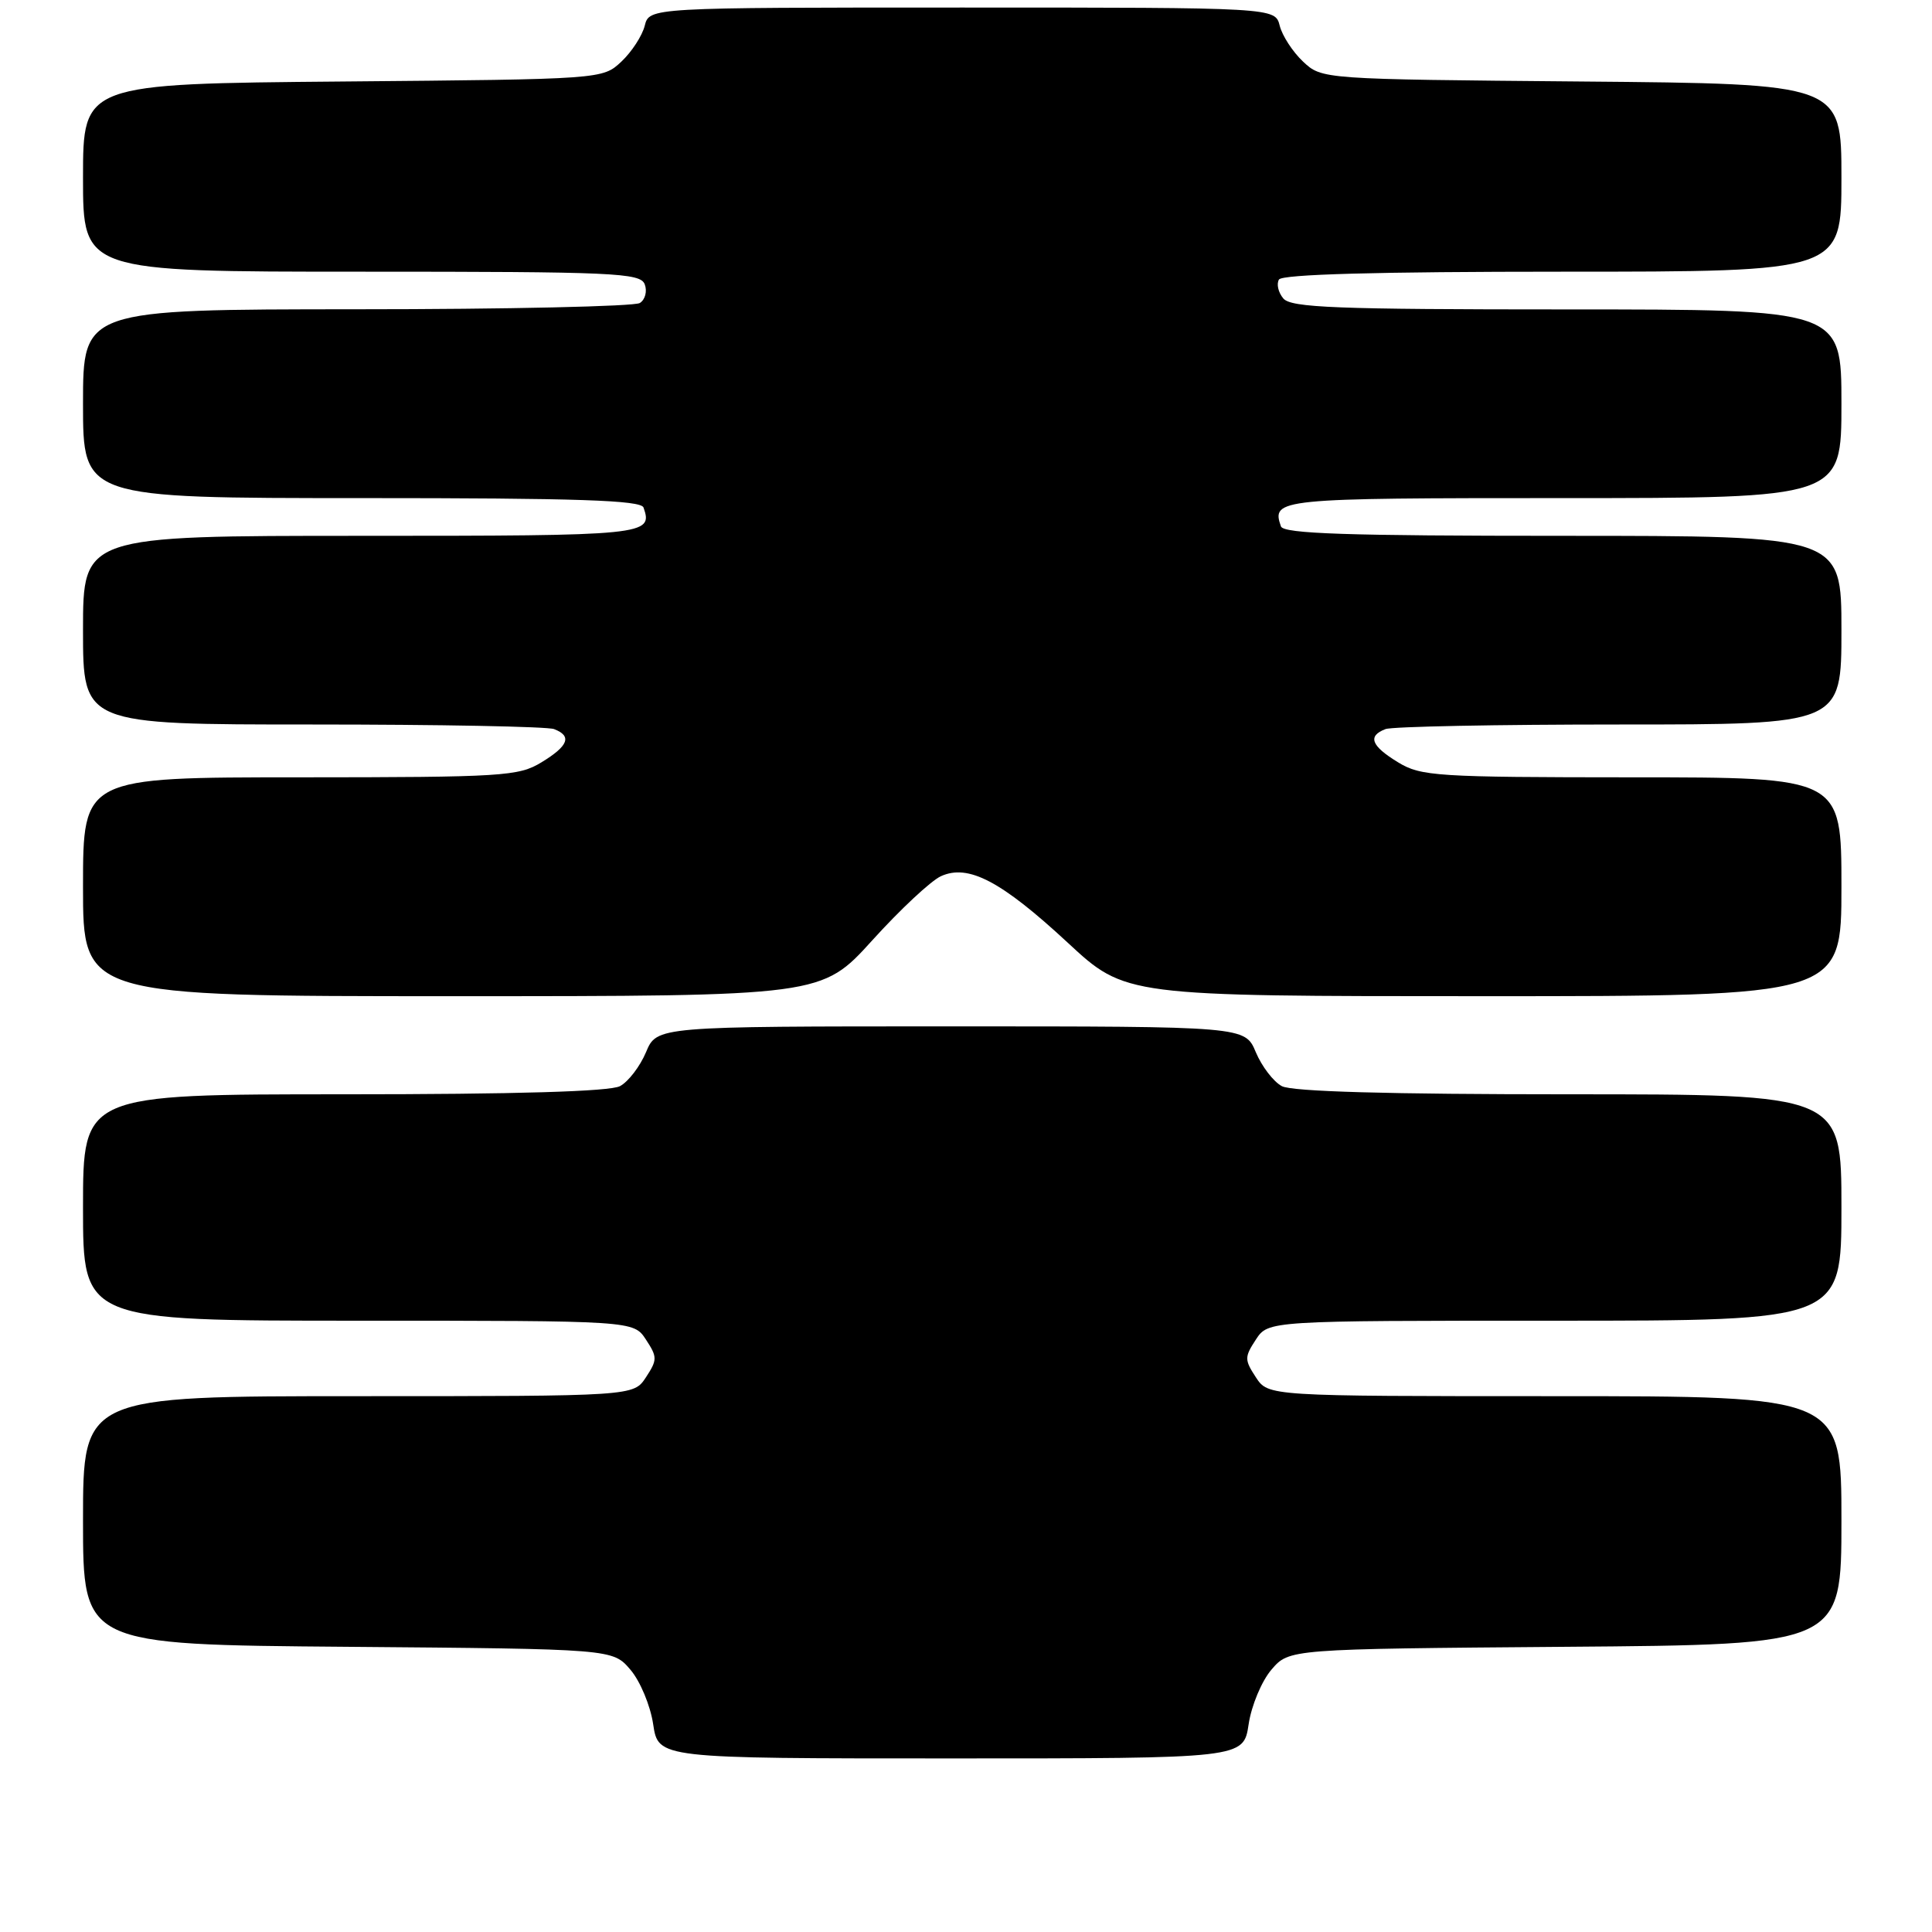 <?xml version="1.0" encoding="UTF-8" standalone="no"?>
<!DOCTYPE svg PUBLIC "-//W3C//DTD SVG 1.1//EN" "http://www.w3.org/Graphics/SVG/1.1/DTD/svg11.dtd" >
<svg xmlns="http://www.w3.org/2000/svg" xmlns:xlink="http://www.w3.org/1999/xlink" version="1.1" viewBox="0 0 256 256">
 <g >
 <path fill="currentColor"
d=" M 165.45 228.48 C 165.82 225.99 167.18 222.74 168.48 221.23 C 170.82 218.50 170.82 218.50 207.41 218.21 C 244.00 217.93 244.00 217.93 244.00 201.46 C 244.00 185.00 244.00 185.00 206.02 185.00 C 168.05 185.00 168.05 185.00 166.41 182.50 C 164.89 180.18 164.89 179.82 166.41 177.50 C 168.05 175.00 168.05 175.00 206.02 175.00 C 244.00 175.00 244.00 175.00 244.00 160.00 C 244.00 145.00 244.00 145.00 207.93 145.00 C 184.01 145.00 171.19 144.64 169.85 143.92 C 168.74 143.33 167.19 141.30 166.40 139.42 C 164.97 136.00 164.97 136.00 126.00 136.00 C 87.03 136.00 87.03 136.00 85.60 139.42 C 84.81 141.30 83.26 143.33 82.15 143.92 C 80.82 144.63 68.41 145.00 45.57 145.00 C 11.00 145.00 11.00 145.00 11.00 160.00 C 11.00 175.00 11.00 175.00 47.48 175.00 C 83.95 175.00 83.95 175.00 85.59 177.50 C 87.11 179.82 87.11 180.18 85.59 182.50 C 83.95 185.00 83.95 185.00 47.48 185.00 C 11.00 185.00 11.00 185.00 11.00 201.46 C 11.00 217.93 11.00 217.93 46.09 218.21 C 81.18 218.50 81.18 218.50 83.52 221.23 C 84.82 222.74 86.18 225.99 86.55 228.48 C 87.23 233.00 87.23 233.00 126.00 233.00 C 164.77 233.00 164.77 233.00 165.45 228.48 Z  M 115.58 124.60 C 119.27 120.52 123.36 116.70 124.68 116.10 C 128.30 114.45 132.66 116.74 141.48 124.91 C 149.12 132.00 149.12 132.00 196.56 132.00 C 244.00 132.00 244.00 132.00 244.00 117.50 C 244.00 103.00 244.00 103.00 216.25 103.00 C 190.35 102.99 188.28 102.86 185.25 101.01 C 181.67 98.83 181.18 97.53 183.58 96.61 C 184.45 96.27 198.40 96.00 214.58 96.00 C 244.00 96.00 244.00 96.00 244.00 83.50 C 244.00 71.00 244.00 71.00 207.08 71.00 C 178.45 71.00 170.07 70.72 169.73 69.75 C 168.45 66.08 169.29 66.00 207.11 66.00 C 244.00 66.00 244.00 66.00 244.00 53.50 C 244.00 41.00 244.00 41.00 207.62 41.00 C 176.99 41.00 171.05 40.77 170.04 39.54 C 169.37 38.74 169.12 37.62 169.47 37.04 C 169.90 36.35 182.48 36.00 207.06 36.00 C 244.00 36.00 244.00 36.00 244.00 23.55 C 244.00 11.10 244.00 11.10 209.58 10.80 C 175.16 10.50 175.16 10.50 172.66 8.16 C 171.29 6.87 169.90 4.73 169.57 3.41 C 168.96 1.00 168.96 1.00 127.50 1.00 C 86.04 1.00 86.04 1.00 85.43 3.41 C 85.10 4.73 83.71 6.87 82.34 8.16 C 79.84 10.50 79.84 10.50 45.42 10.80 C 11.00 11.10 11.00 11.10 11.00 23.55 C 11.00 36.00 11.00 36.00 47.89 36.00 C 81.43 36.00 84.84 36.15 85.43 37.67 C 85.78 38.59 85.49 39.71 84.78 40.15 C 84.08 40.60 67.19 40.98 47.25 40.98 C 11.00 41.00 11.00 41.00 11.00 53.50 C 11.00 66.00 11.00 66.00 47.92 66.00 C 76.55 66.00 84.93 66.28 85.27 67.25 C 86.55 70.92 85.71 71.00 47.89 71.00 C 11.00 71.00 11.00 71.00 11.00 83.50 C 11.00 96.00 11.00 96.00 41.42 96.00 C 58.15 96.00 72.55 96.27 73.42 96.61 C 75.82 97.53 75.33 98.83 71.75 101.01 C 68.71 102.86 66.65 102.99 39.75 103.00 C 11.00 103.00 11.00 103.00 11.00 117.50 C 11.00 132.00 11.00 132.00 59.94 132.00 C 108.87 132.00 108.87 132.00 115.58 124.60 Z "/>
</g>
</svg>